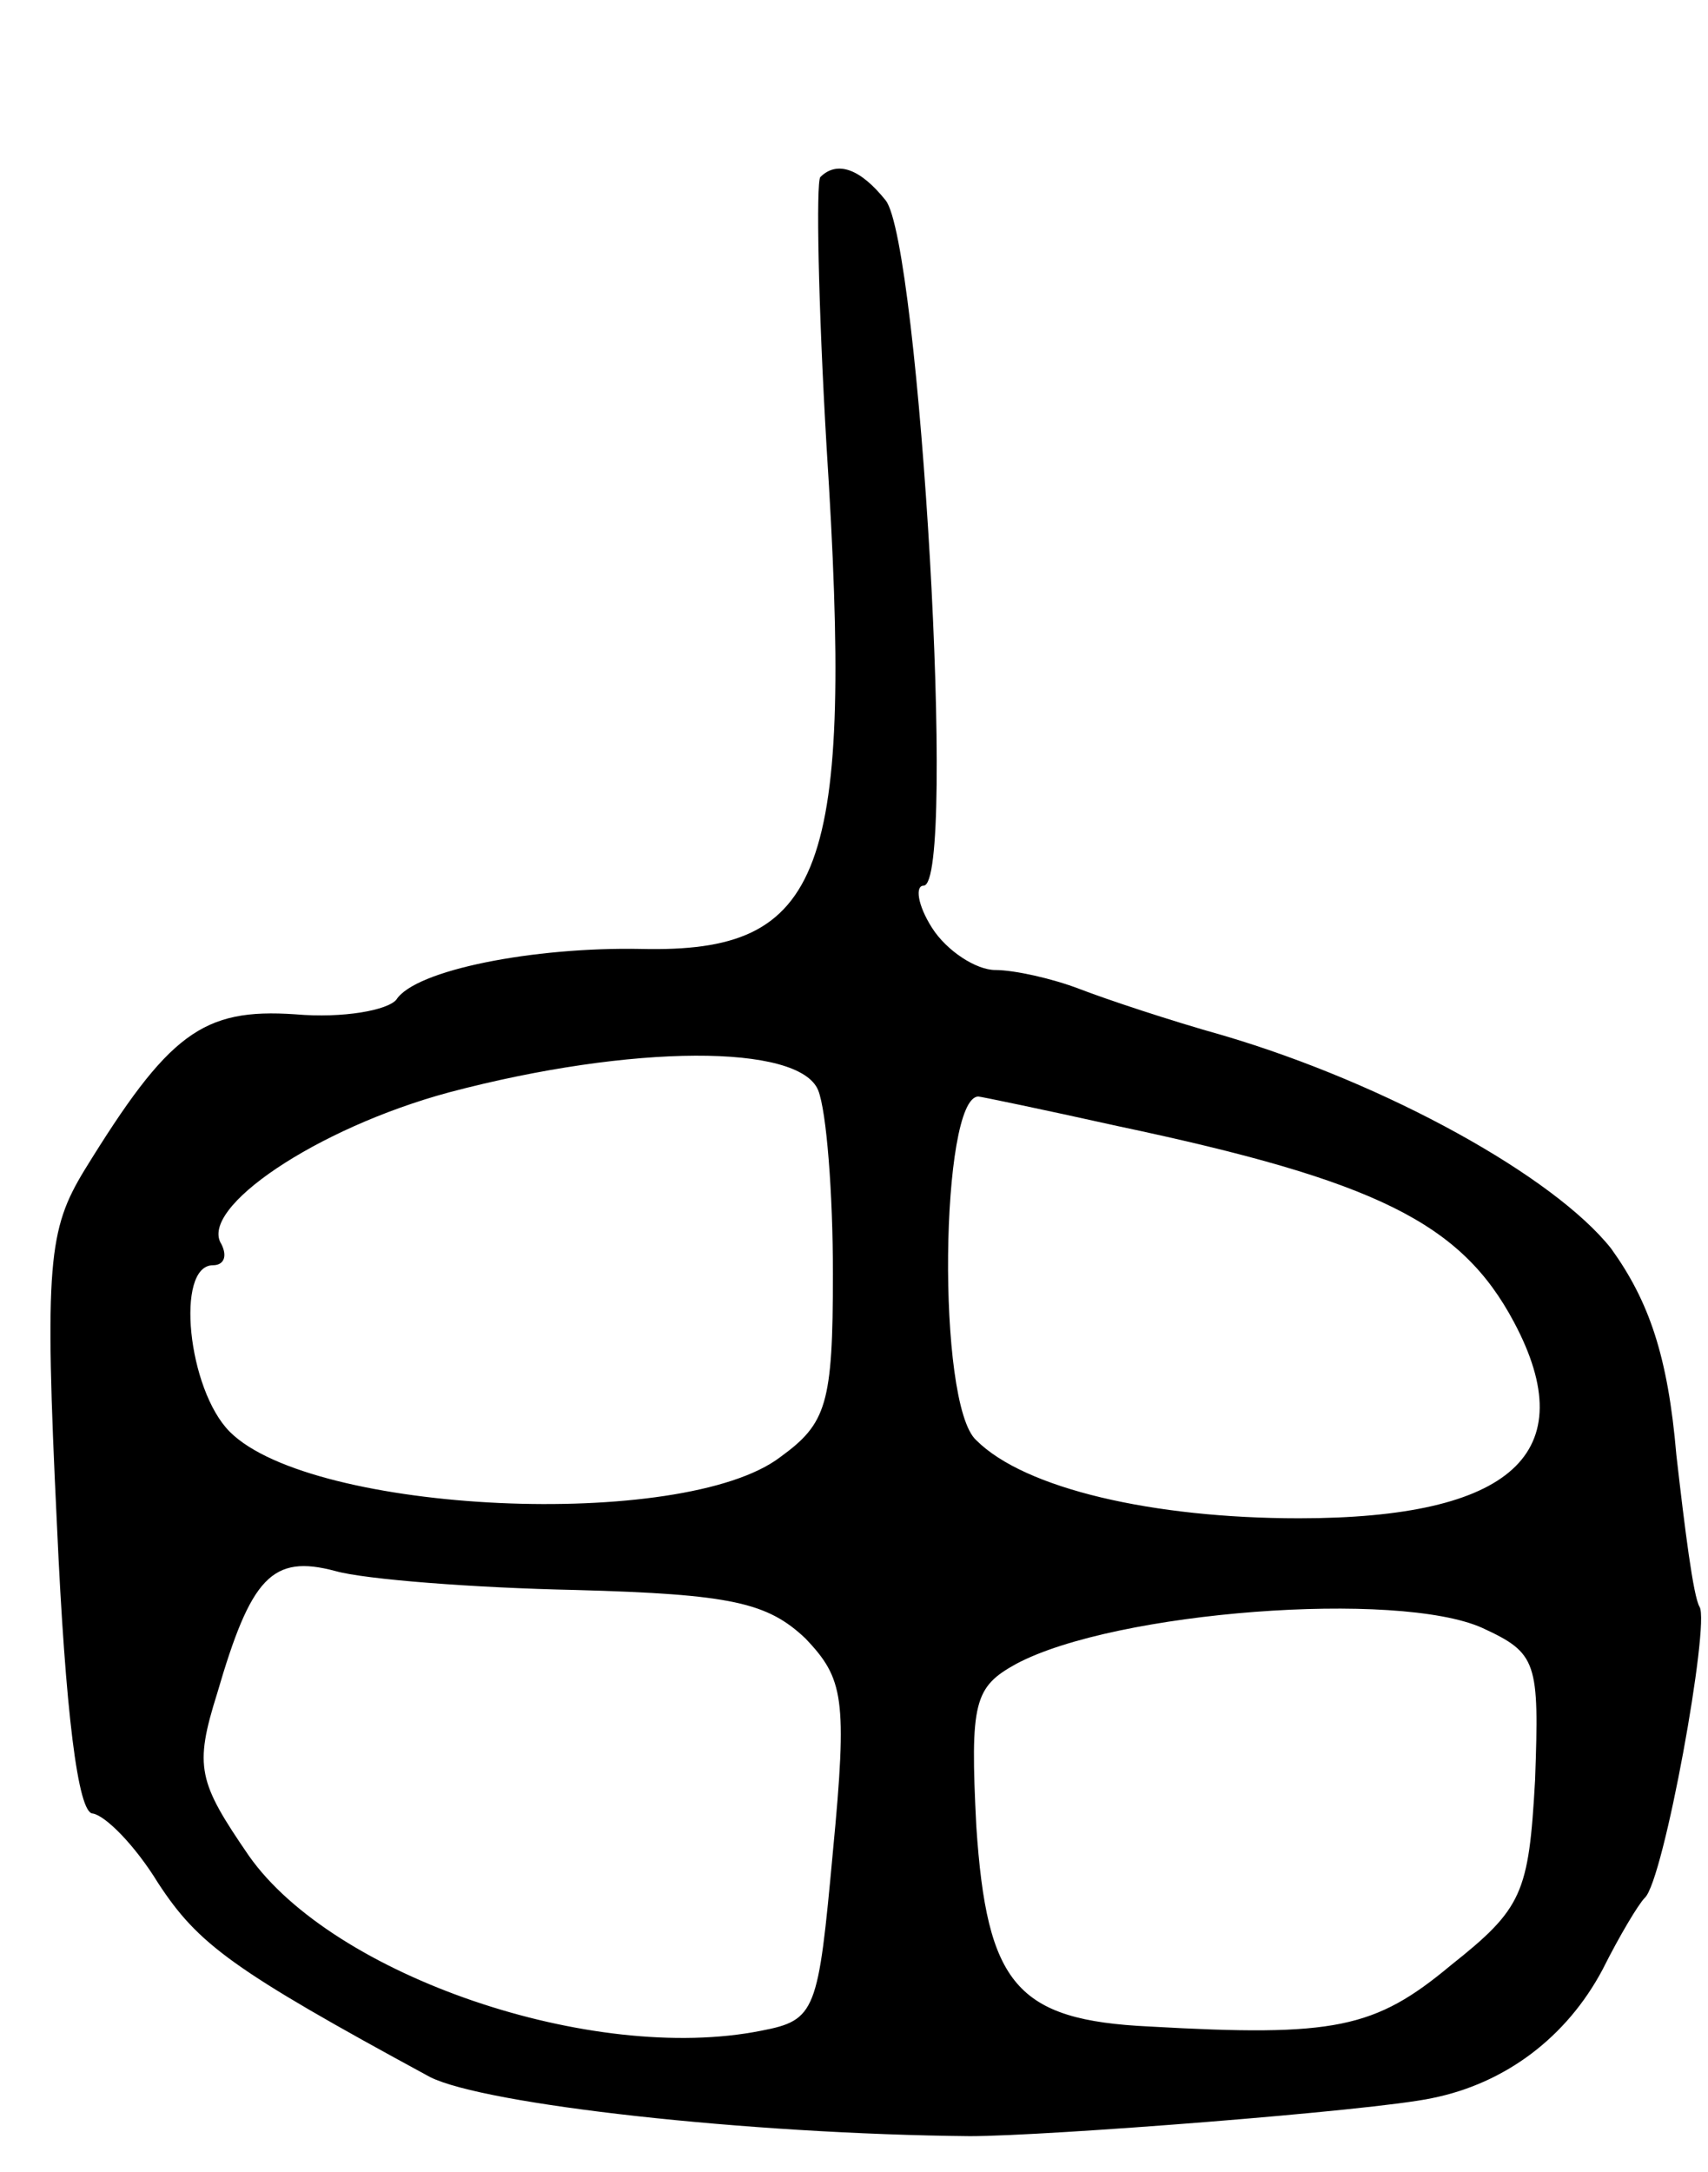 <svg version="1.0" xmlns="http://www.w3.org/2000/svg"
 width="81pt" height="103pt" viewBox="0 0 81 103"
 preserveAspectRatio="xMidYMid meet">
<g transform="translate(0,103) scale(0.1,-0.1)"
fill="#000000" stroke="none">
<path d="M389 946 c-2 -3 -1 -60 3 -128 13 -203 -1 -240 -88 -238 -51 1 -107
-10 -116 -24 -4 -5 -25 -9 -48 -7 -44 3 -60 -9 -100 -74 -17 -28 -19 -44 -13
-168 4 -89 10 -137 17 -137 6 -1 20 -15 31 -33 19 -29 35 -41 129 -92 26 -13
150 -27 256 -28 36 0 191 12 219 18 35 7 64 29 81 61 8 16 17 31 20 34 9 8 31
130 26 138 -3 5 -7 37 -11 72 -4 47 -13 73 -31 98 -27 34 -106 78 -184 101
-25 7 -55 17 -68 22 -13 5 -31 9 -40 9 -9 0 -23 9 -30 20 -7 11 -8 20 -4 20
16 0 -2 305 -18 325 -12 15 -23 19 -31 11z m-1 -433 c4 -10 7 -49 7 -87 0 -62
-3 -71 -25 -87 -46 -35 -222 -27 -261 12 -20 20 -26 79 -8 79 5 0 7 4 4 10
-11 17 45 55 108 72 87 23 166 23 175 1z m142 -17 c123 -26 163 -46 188 -93
33 -62 -1 -93 -102 -93 -69 0 -130 14 -153 37 -19 17 -17 163 1 163 1 0 30 -6
66 -14z m-257 -220 c74 -2 91 -6 109 -23 18 -19 20 -28 13 -101 -7 -76 -8 -80
-34 -85 -80 -16 -203 26 -243 83 -24 35 -26 42 -15 77 16 55 26 66 56 58 14
-4 66 -8 114 -9z m430 -18 c26 -12 27 -16 25 -72 -3 -54 -6 -61 -40 -88 -36
-30 -55 -34 -143 -29 -63 3 -77 20 -82 95 -3 59 -1 66 19 77 47 25 181 35 221
17z"/>
</g>
</svg>
